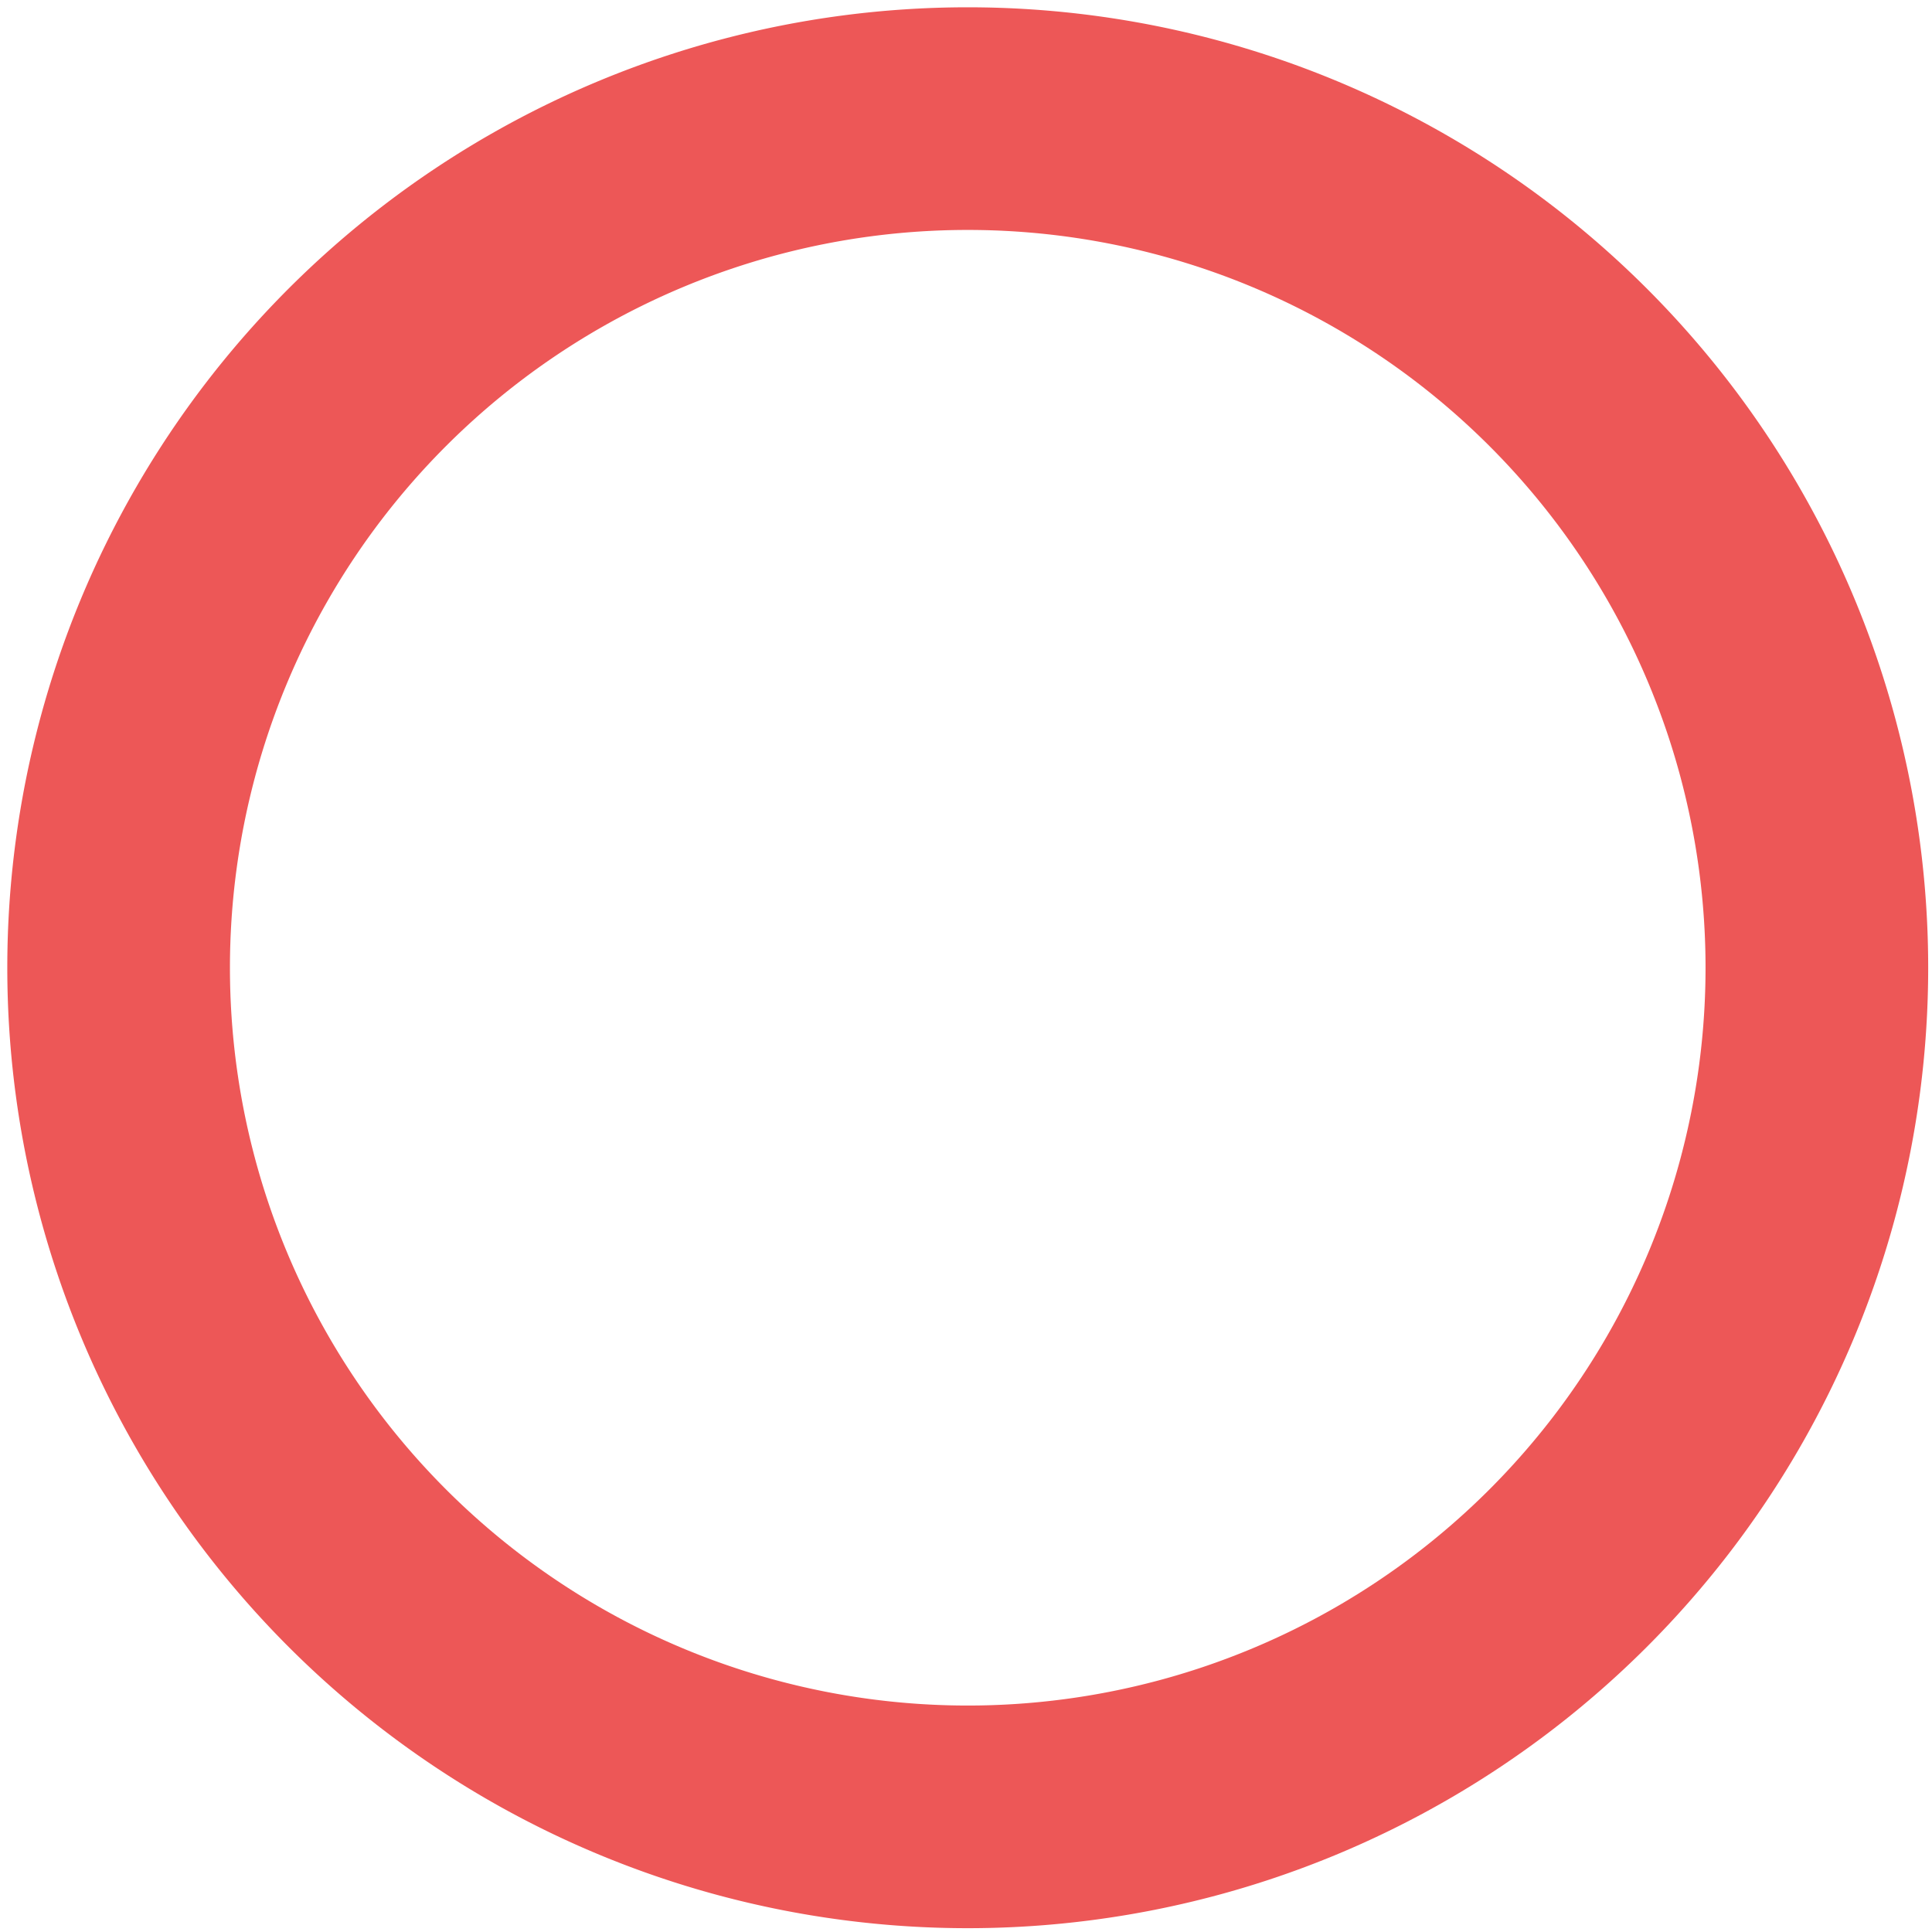 <?xml version="1.0" encoding="UTF-8" standalone="no"?>
<svg id="svg2" xmlns:rdf="http://www.w3.org/1999/02/22-rdf-syntax-ns#" xmlns="http://www.w3.org/2000/svg" height="106.18mm" width="106.18mm" version="1.1" xmlns:cc="http://creativecommons.org/ns#" xmlns:dc="http://purl.org/dc/elements/1.1/" viewBox="0 0 376.242 376.242">
 <g id="layer1" transform="translate(-200.65 -291)">
  <path id="path4136" stroke-linejoin="round" opacity="0.99" style="color-rendering:auto;color:#000000;isolation:auto;mix-blend-mode:normal;shape-rendering:auto;solid-color:#000000;image-rendering:auto" d="m554.47 479.46a165.36 165.36 0 0 1 -165.36 165.36 165.36 165.36 0 0 1 -165.36 -165.36 165.36 165.36 0 0 1 165.36 -165.36 165.36 165.36 0 0 1 165.36 165.36z" fill-opacity="0" stroke="#ed5656" stroke-linecap="round" stroke-width="43.358"/>
 </g>
</svg>
